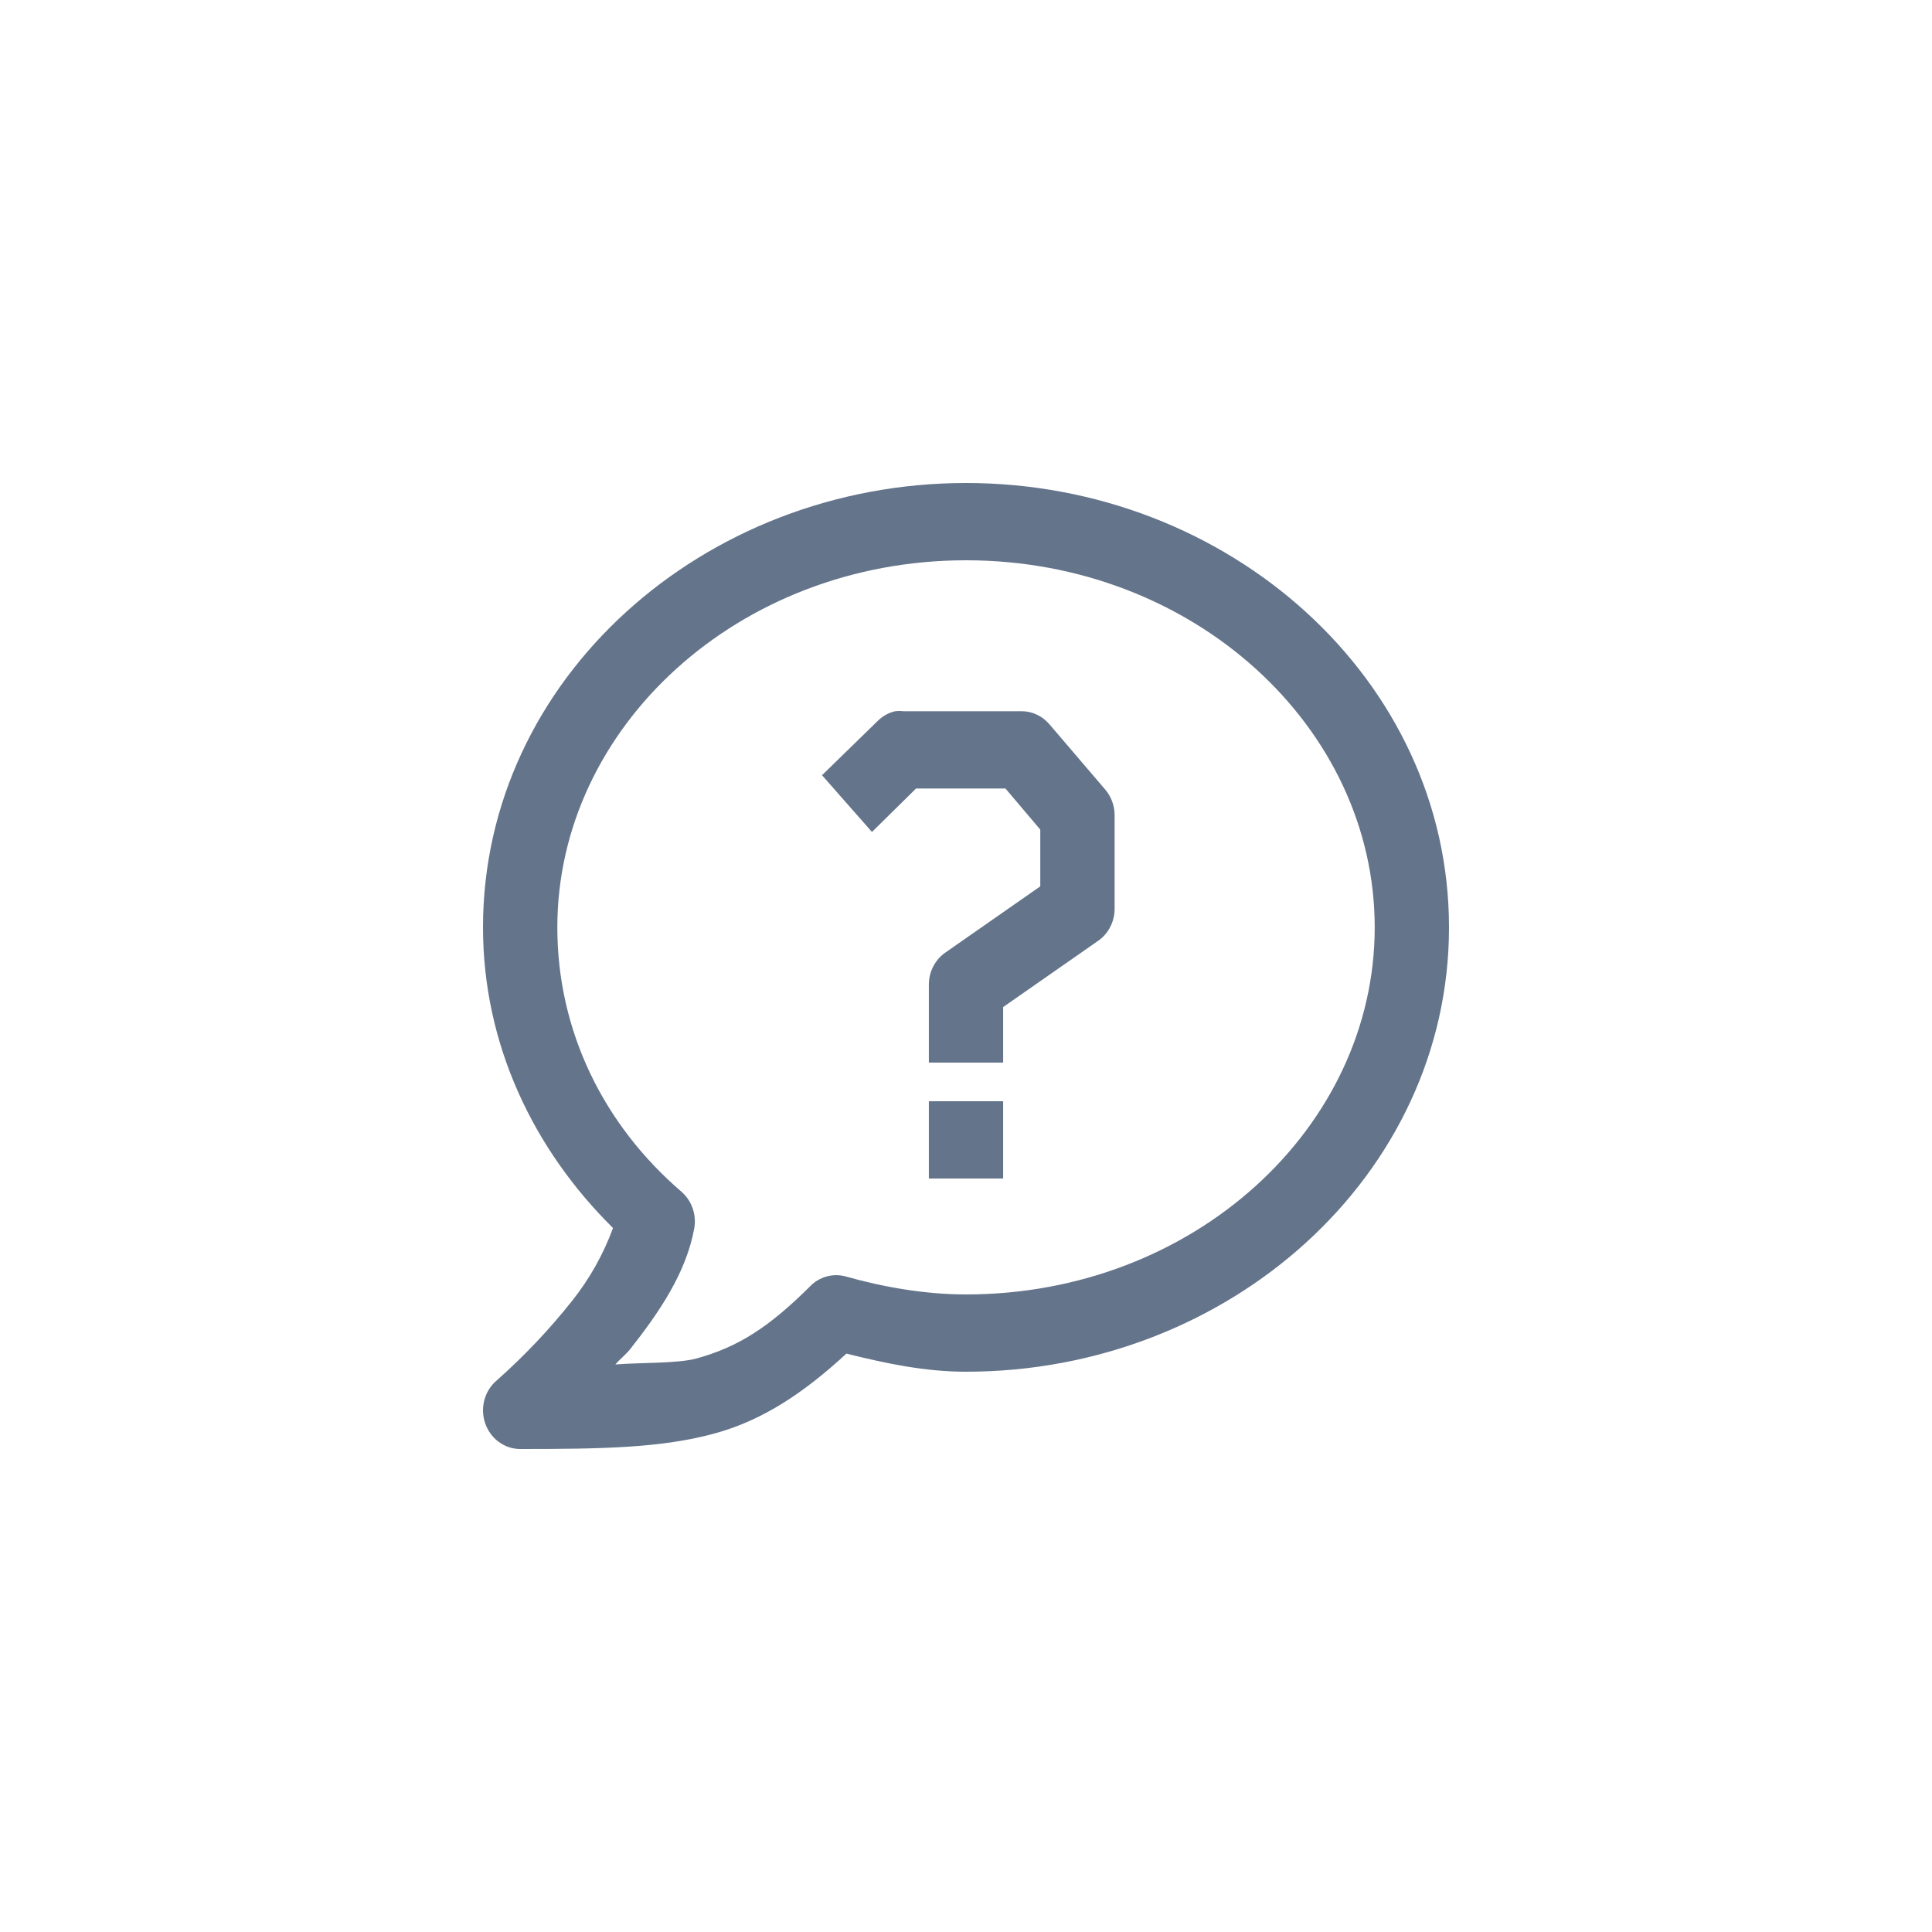 <svg width="40" height="40" viewBox="0 0 40 40" fill="none" xmlns="http://www.w3.org/2000/svg">
<path d="M20 10C14.558 10 10 14.064 10 19.2C10 21.624 11.045 23.798 12.692 25.425C12.492 25.969 12.207 26.475 11.851 26.925C11.378 27.522 10.855 28.074 10.289 28.576C10.164 28.68 10.074 28.821 10.03 28.98C9.986 29.139 9.991 29.309 10.044 29.465C10.097 29.621 10.195 29.757 10.325 29.852C10.455 29.948 10.61 30 10.769 30C12.473 30 13.698 29.98 14.808 29.675C15.8 29.402 16.653 28.829 17.524 28.025C18.316 28.222 19.134 28.4 20 28.4C25.442 28.4 30 24.336 30 19.2C30 14.064 25.442 10 20 10ZM20 11.6C24.712 11.6 28.462 15.056 28.462 19.2C28.462 23.344 24.712 26.8 20 26.8C19.162 26.8 18.292 26.65 17.5 26.425C17.373 26.392 17.241 26.393 17.114 26.428C16.988 26.463 16.872 26.53 16.779 26.625C15.913 27.488 15.275 27.89 14.423 28.125C14.031 28.233 13.274 28.207 12.74 28.25C12.848 28.124 12.948 28.057 13.053 27.925C13.658 27.157 14.209 26.345 14.375 25.425C14.398 25.287 14.386 25.145 14.339 25.013C14.293 24.882 14.214 24.765 14.111 24.675C12.499 23.291 11.539 21.351 11.539 19.2C11.539 15.056 15.289 11.6 20 11.6ZM18.534 14.725C18.398 14.756 18.274 14.825 18.173 14.925L17.019 16.05L18.053 17.225L18.966 16.325H20.817L21.538 17.176V18.351L19.567 19.726C19.462 19.8 19.376 19.901 19.317 20.019C19.258 20.136 19.229 20.267 19.231 20.4V22H20.769V20.85L22.741 19.475C22.846 19.401 22.932 19.3 22.991 19.182C23.05 19.064 23.079 18.933 23.077 18.8V16.875C23.076 16.682 23.008 16.495 22.885 16.35L21.731 15C21.659 14.914 21.57 14.845 21.471 14.798C21.371 14.75 21.263 14.725 21.154 14.725H18.701C18.646 14.718 18.59 14.718 18.534 14.725ZM19.231 22.8V24.4H20.769V22.8H19.231Z" fill="#64748B"/>
</svg>

